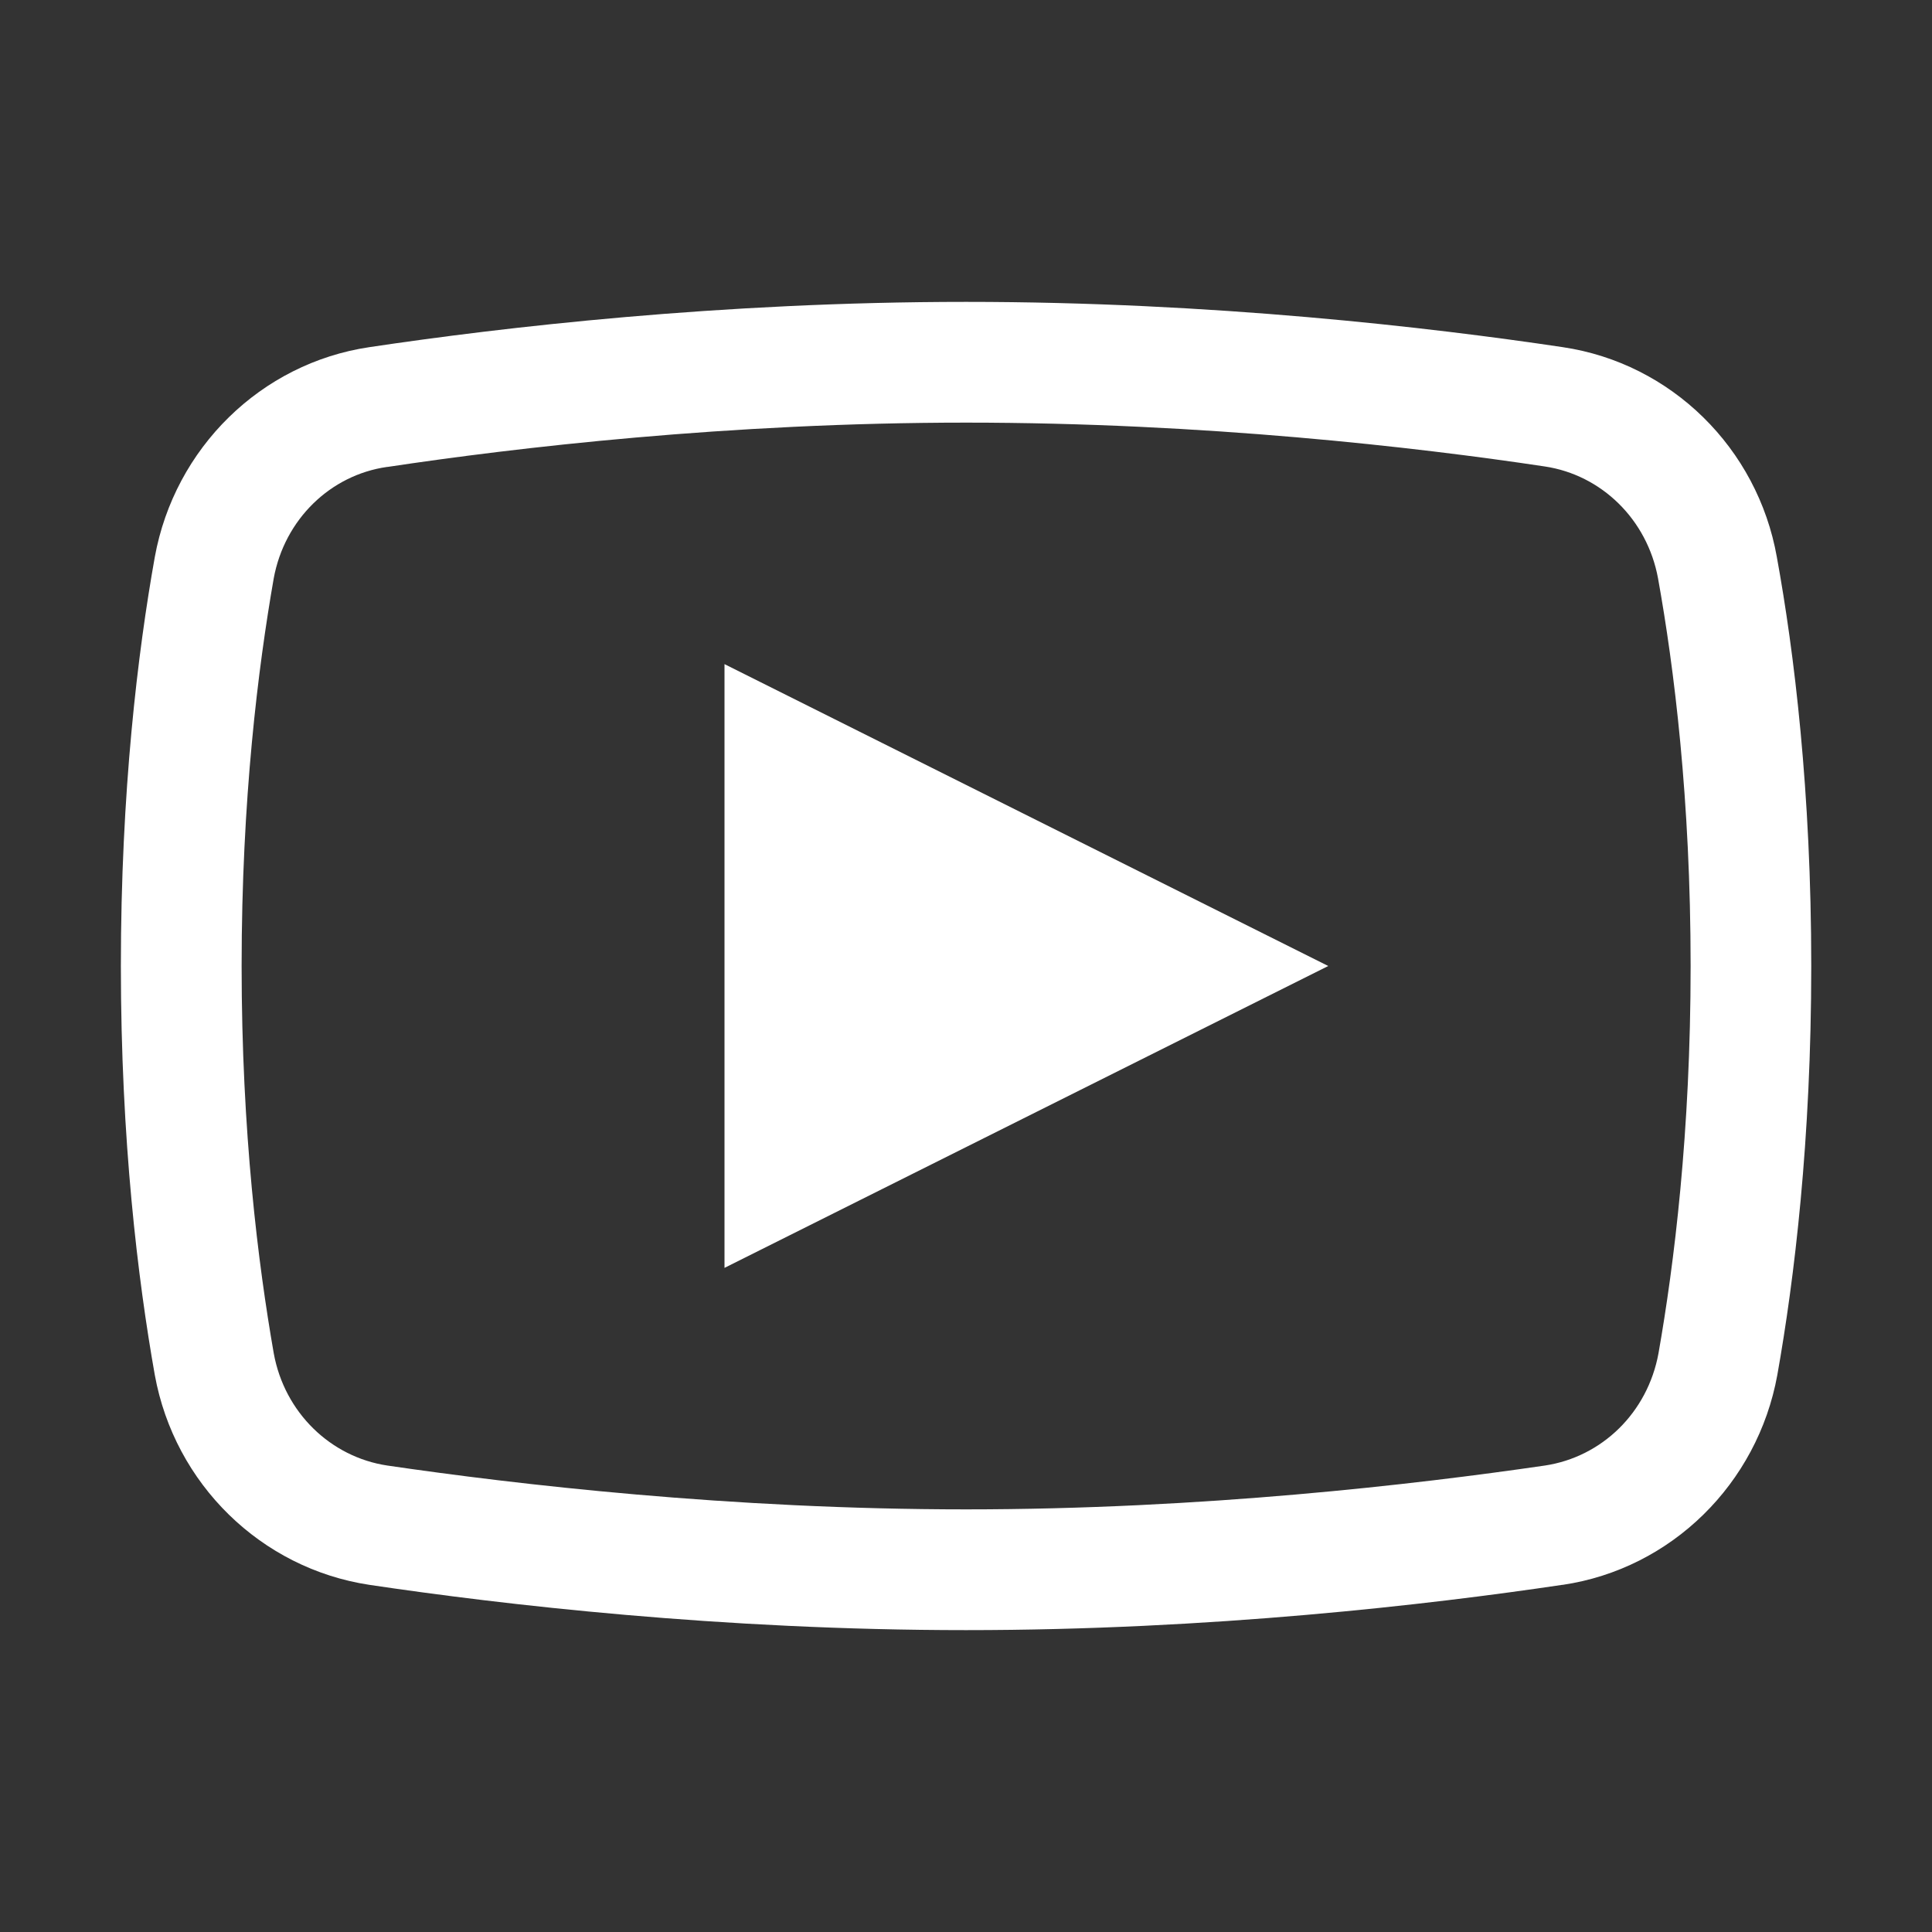 <svg version="1.1" xmlns="http://www.w3.org/2000/svg" xmlns:xlink="http://www.w3.org/1999/xlink" width="32px" height="32px" viewBox="0,0,256,256"><rect x="0" y="0" width="256" height="256" fill="#333333" stroke="none"/><g fill="#ffffff" fill-rule="nonzero" stroke="none" stroke-width="1" stroke-linecap="butt" stroke-linejoin="miter" stroke-miterlimit="10" stroke-dasharray="" stroke-dashoffset="0" font-family="none" font-weight="none" font-size="none" text-anchor="none" style="mix-blend-mode: normal"><g transform="translate(0,8) scale(16,16)"><path d="M8,2c-2.039,0 -3.844,0.211 -4.941,0.375c-0.898,0.133 -1.613,0.836 -1.777,1.738c-0.141,0.789 -0.281,1.941 -0.281,3.387c0,1.445 0.141,2.598 0.281,3.387c0.164,0.902 0.879,1.602 1.777,1.738c1.102,0.164 2.914,0.375 4.941,0.375c2.027,0 3.836,-0.211 4.938,-0.375h0.004c0.898,-0.133 1.613,-0.836 1.777,-1.738c0.141,-0.793 0.281,-1.945 0.281,-3.387c0,-1.445 -0.141,-2.598 -0.285,-3.387c-0.16,-0.902 -0.875,-1.605 -1.773,-1.738c-1.098,-0.164 -2.902,-0.375 -4.941,-0.375zM8,3c1.969,0 3.73,0.203 4.793,0.363c0.469,0.07 0.848,0.438 0.938,0.926c0.133,0.738 0.27,1.832 0.27,3.211c0,1.379 -0.137,2.473 -0.266,3.207c-0.09,0.492 -0.469,0.859 -0.941,0.93c-1.07,0.156 -2.836,0.363 -4.793,0.363c-1.957,0 -3.727,-0.207 -4.793,-0.363c-0.469,-0.07 -0.852,-0.438 -0.941,-0.93c-0.129,-0.738 -0.266,-1.828 -0.266,-3.207c0,-1.383 0.137,-2.473 0.266,-3.211c0.09,-0.488 0.469,-0.855 0.938,-0.922h0.004c1.062,-0.16 2.824,-0.367 4.793,-0.367zM6,5v5l5,-2.5z"></path></g></g></svg>